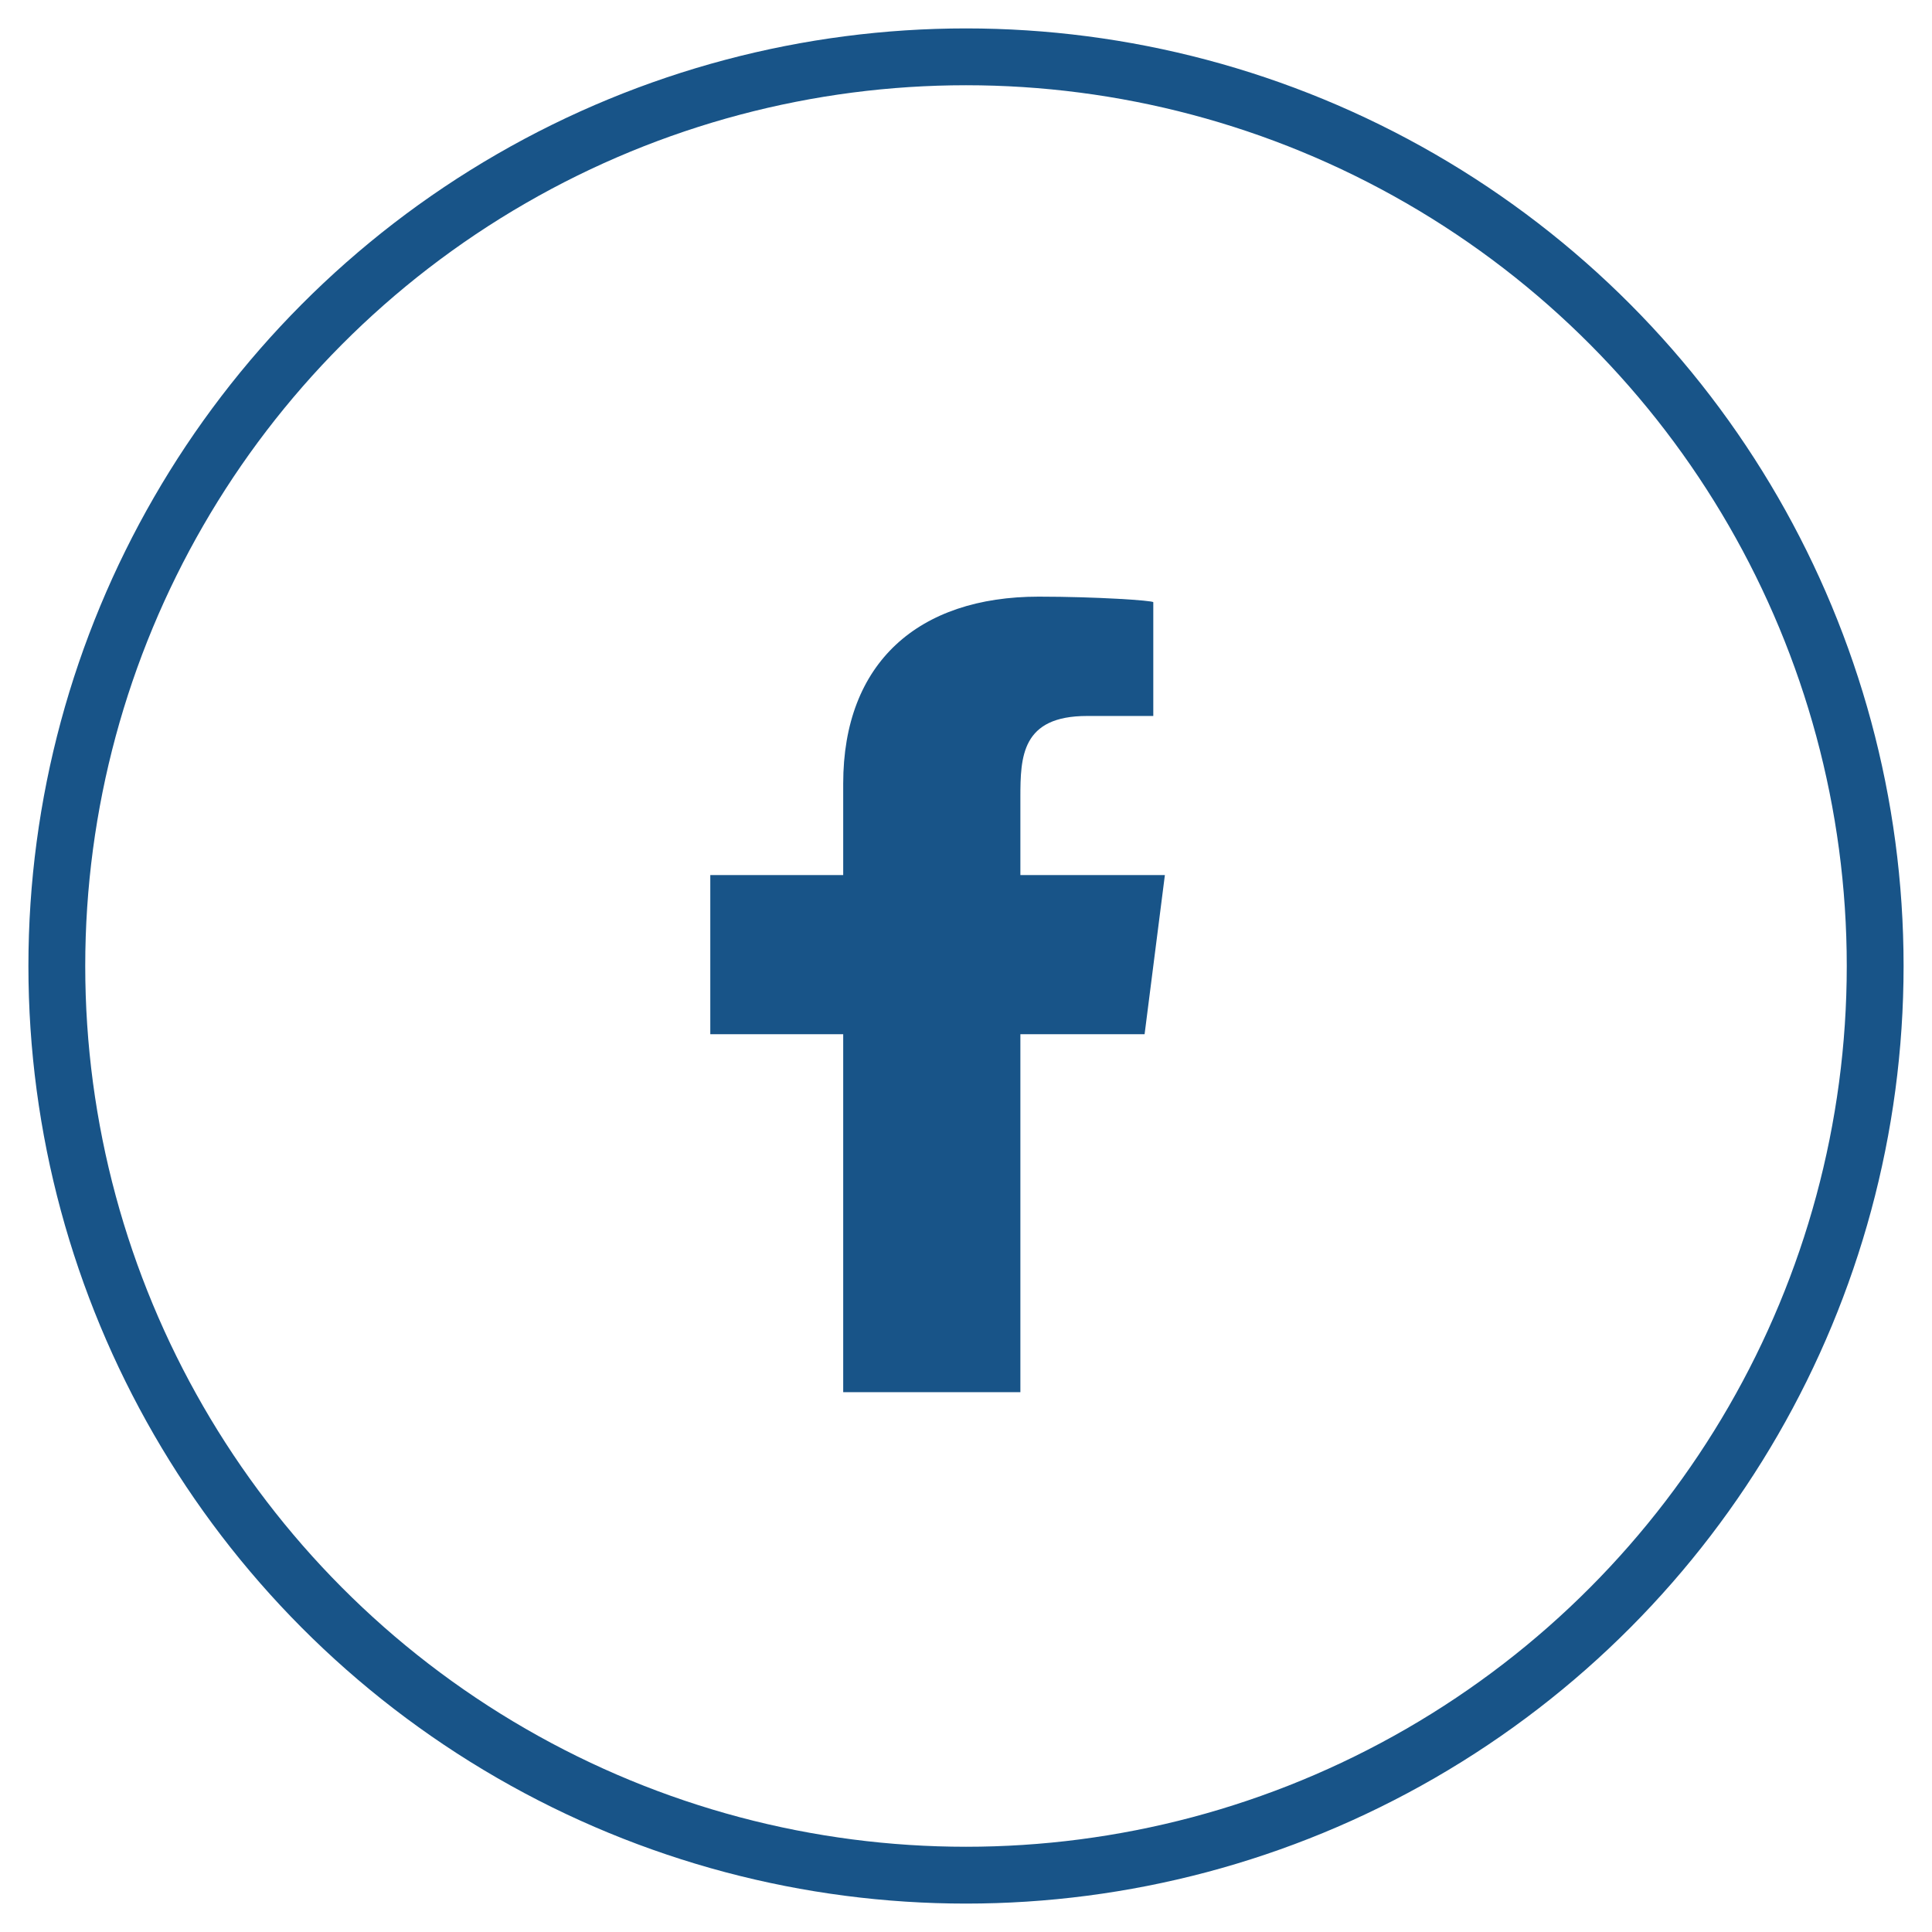 <svg width="34" height="34" viewBox="0 0 34 34" fill="none" xmlns="http://www.w3.org/2000/svg">
<g clip-path="url(#clip0_349_543)">
<circle cx="17" cy="17" r="16" stroke="#185488"/>
<g clip-path="url(#clip1_349_543)">
<path fill-rule="evenodd" clip-rule="evenodd" d="M17.957 24.5V18.2H20.143L20.5 15.4H17.957V14.036C17.957 13.315 17.978 12.6 19.13 12.6H20.296V10.598C20.296 10.568 19.294 10.5 18.28 10.5C16.164 10.5 14.839 11.66 14.839 13.79V15.4H12.5V18.2H14.839V24.5H17.957Z" fill="#185488"/>
</g>
</g>
<defs>
<clipPath id="clip0_349_543">
<rect width="33" height="33" fill="white" transform="translate(0.5 0.5)"/>
</clipPath>
<clipPath id="clip1_349_543">
<rect width="16" height="14" fill="white" transform="translate(8.5 10.5)"/>
</clipPath>
</defs>
</svg>
